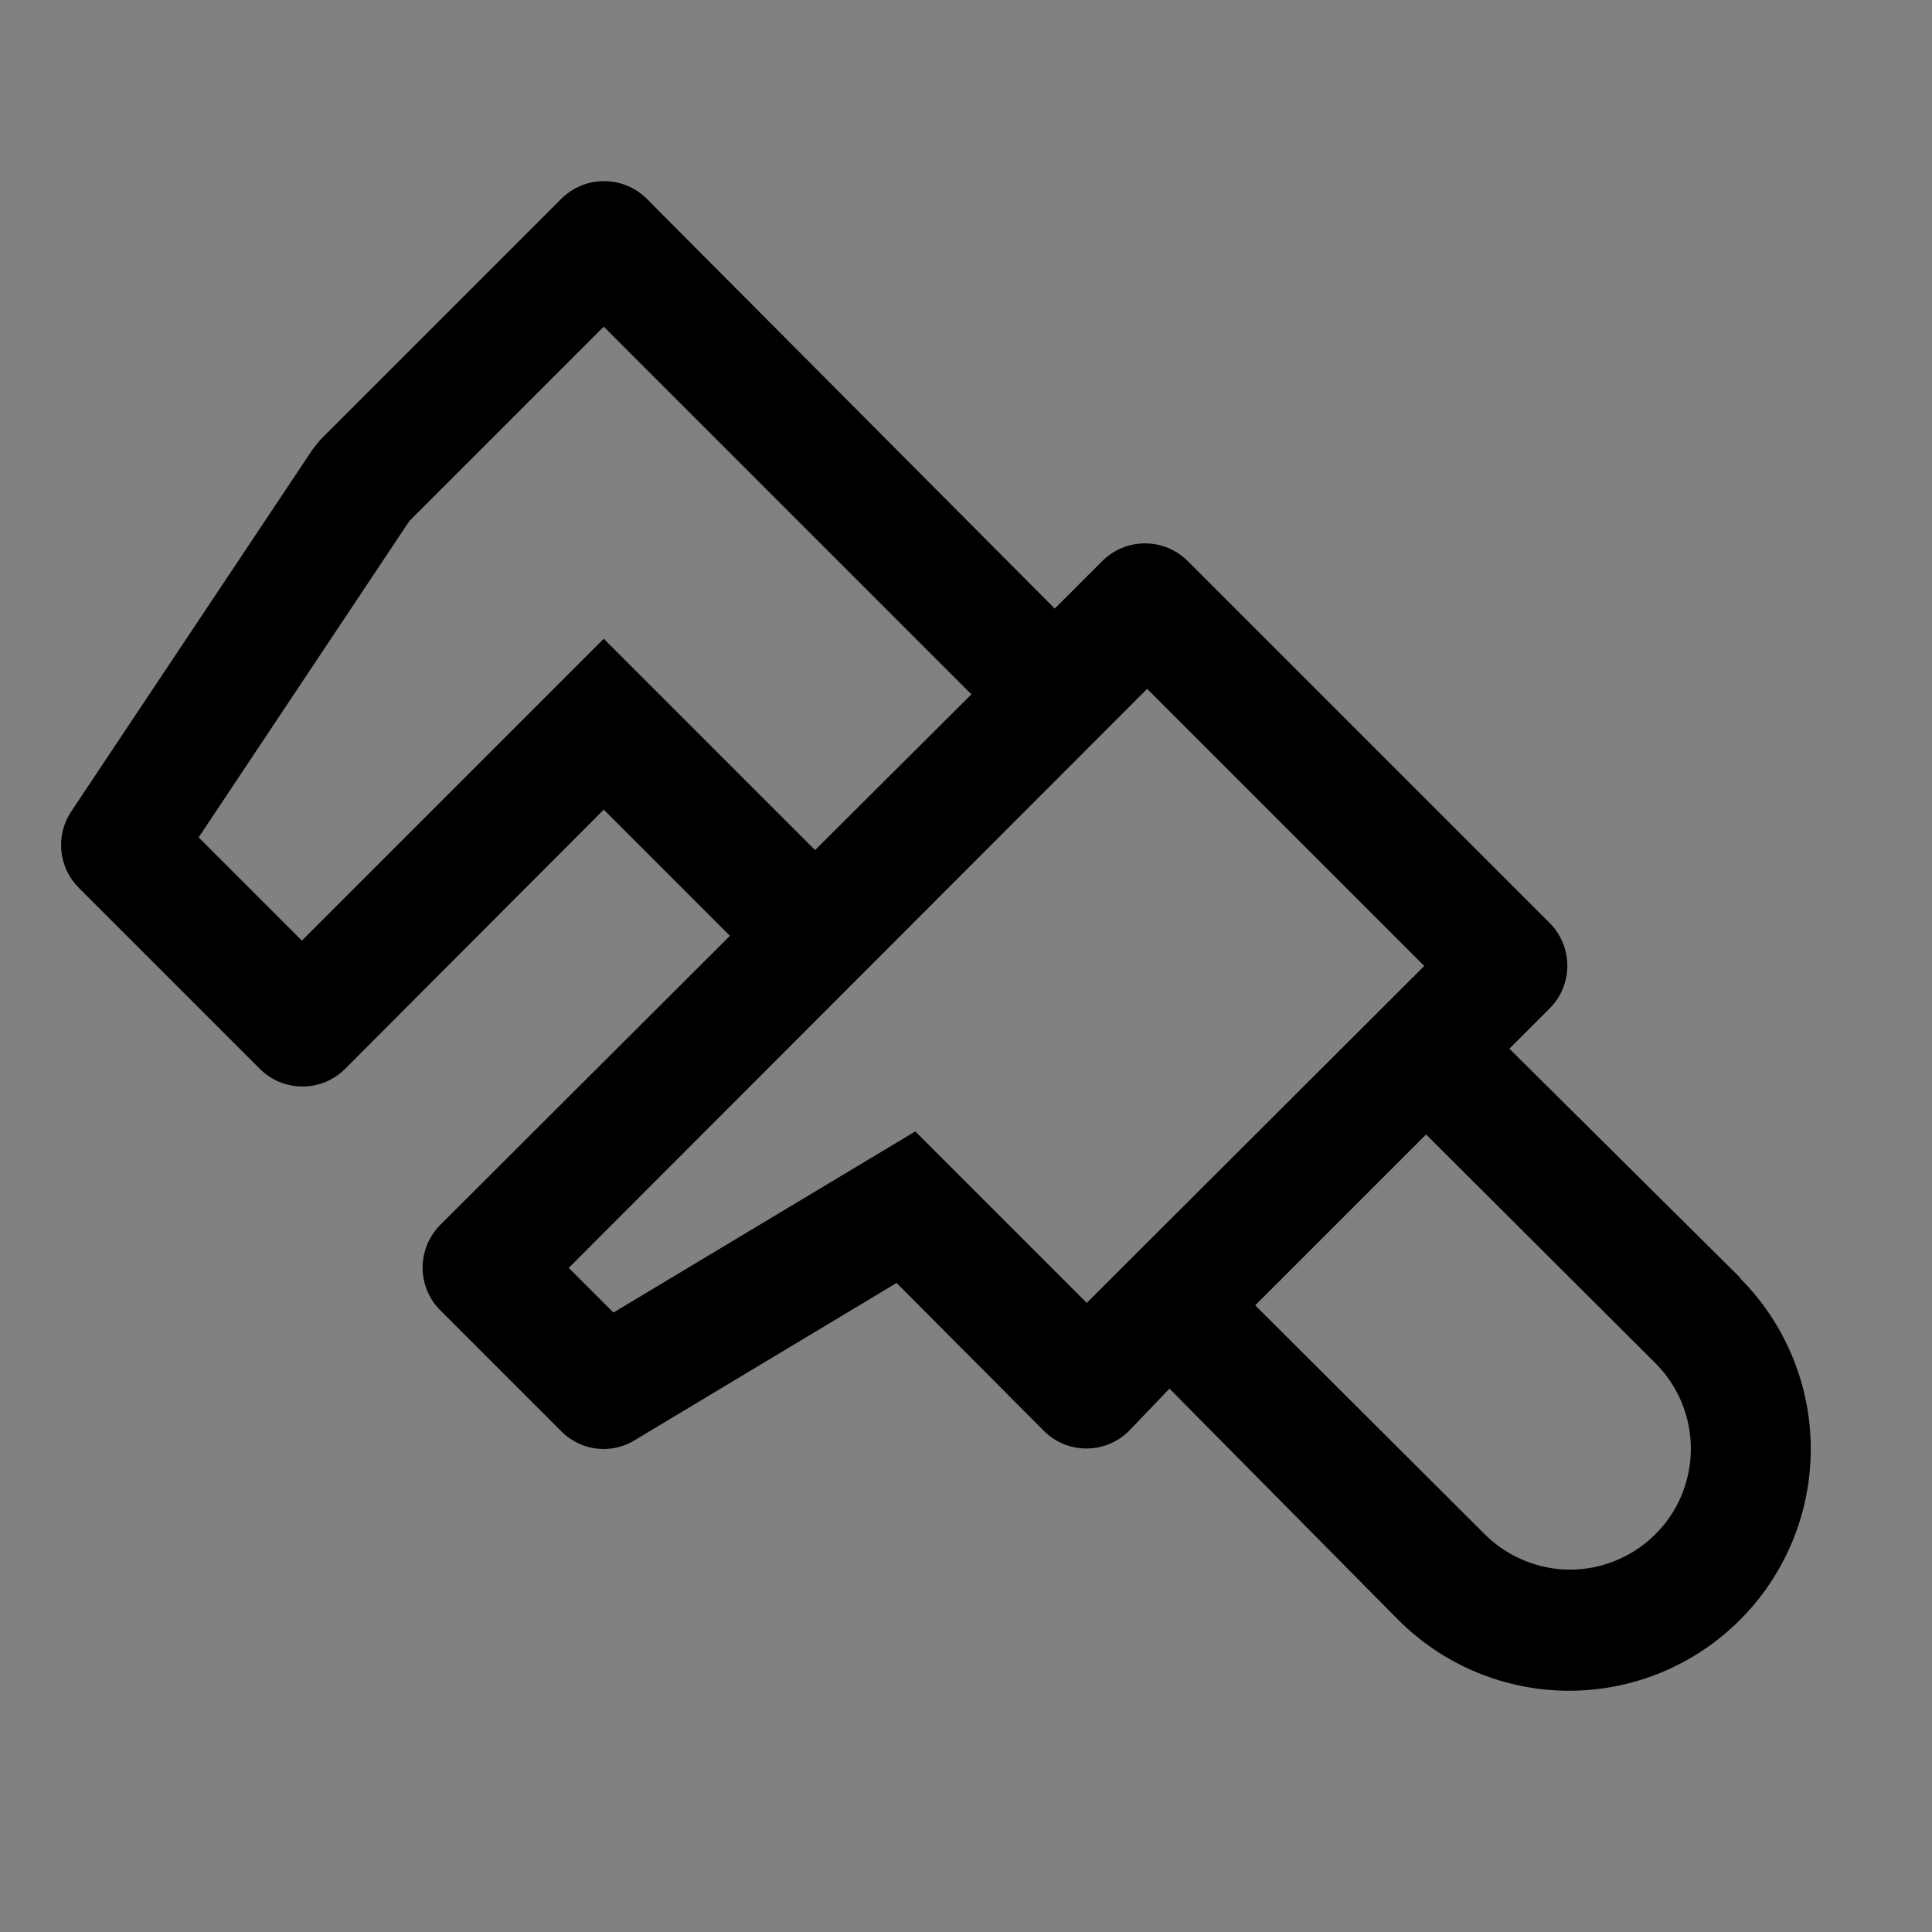 <svg viewBox="0 0 16 16" fill="none" xmlns="http://www.w3.org/2000/svg">
<rect x="0" y="0" width="16" height="16" fill="#808080" stroke="none"/>
<rect width="16" height="16" fill="white" fill-opacity="0.01" style="mix-blend-mode:multiply"/>
<path d="M14.415 10.585L12.5 8.685L12.835 8.35C12.928 8.257 12.98 8.13 12.98 7.998C12.98 7.866 12.928 7.739 12.835 7.645L9.835 4.645C9.741 4.552 9.615 4.5 9.482 4.5C9.35 4.5 9.224 4.552 9.13 4.645L8.735 5.04L5.355 1.645C5.261 1.552 5.135 1.5 5.002 1.5C4.87 1.5 4.744 1.552 4.65 1.645L2.65 3.645L2.59 3.72L0.59 6.72C0.526 6.816 0.497 6.931 0.508 7.046C0.519 7.161 0.569 7.268 0.65 7.35L2.15 8.85C2.196 8.897 2.252 8.934 2.313 8.96C2.374 8.985 2.439 8.998 2.505 8.998C2.571 8.998 2.636 8.985 2.697 8.96C2.758 8.934 2.813 8.897 2.86 8.85L5 6.705L6.045 7.75L3.645 10.145C3.552 10.239 3.5 10.366 3.5 10.498C3.5 10.63 3.552 10.757 3.645 10.85L4.645 11.85C4.691 11.898 4.747 11.935 4.807 11.961C4.868 11.987 4.934 12 5 12C5.092 12 5.182 11.974 5.26 11.925L7.425 10.625L8.645 11.85C8.739 11.944 8.865 11.996 8.997 11.996C9.13 11.996 9.256 11.944 9.35 11.85L9.685 11.5L11.58 13.415C11.955 13.791 12.464 14.002 12.995 14.002C13.526 14.002 14.035 13.791 14.41 13.415C14.785 13.04 14.996 12.531 14.996 12C14.996 11.47 14.785 10.961 14.41 10.585H14.415ZM5 5.29L2.5 7.79L1.645 6.935L3.39 4.315L5 2.705L8.045 5.75L6.75 7.04L5 5.29ZM9 10.79L7.58 9.37L5.08 10.87L4.71 10.5L9.5 5.705L11.795 8L9 10.79ZM13.71 12.705C13.617 12.798 13.507 12.872 13.385 12.922C13.264 12.973 13.134 12.999 13.002 12.999C12.871 12.999 12.741 12.973 12.62 12.922C12.498 12.872 12.388 12.798 12.295 12.705L10.395 10.81L11.81 9.395L13.71 11.29C13.803 11.383 13.877 11.494 13.927 11.615C13.977 11.736 14.003 11.867 14.003 11.998C14.003 12.129 13.977 12.259 13.927 12.381C13.877 12.502 13.803 12.613 13.71 12.705Z" fill="currentColor"/>
</svg>

